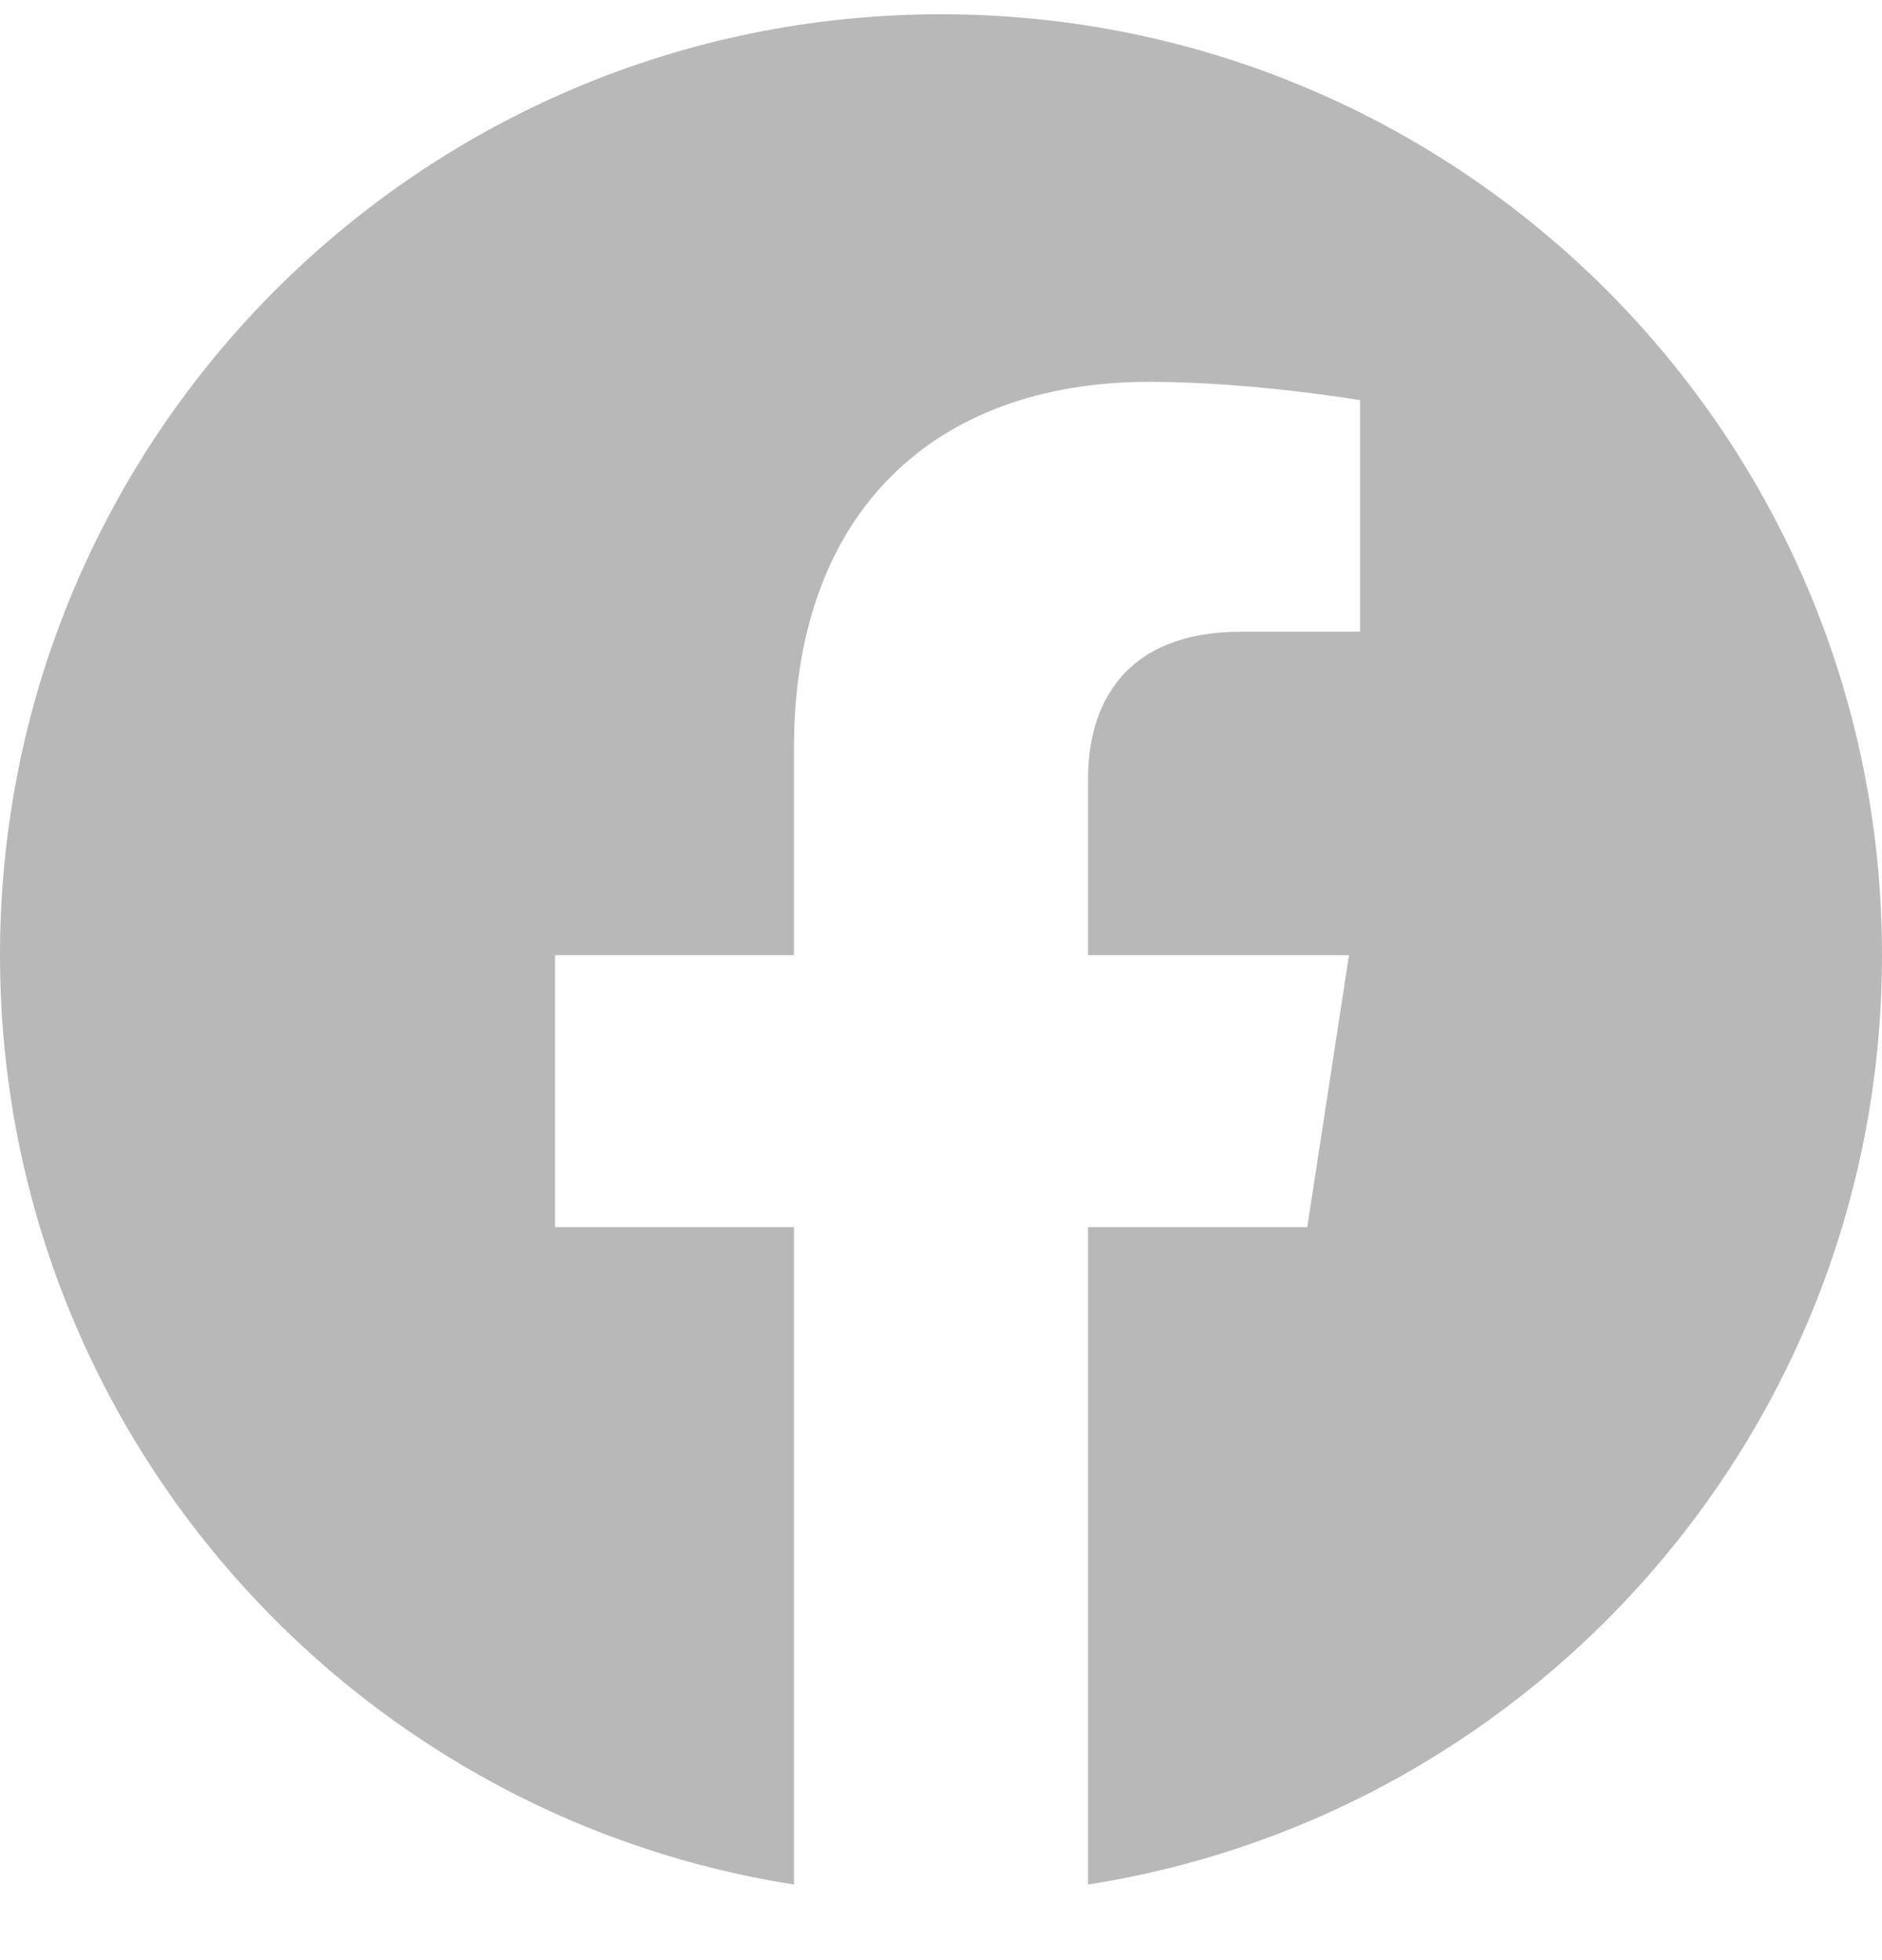 <svg width="24" height="25" viewBox="0 0 24 25" fill="none" xmlns="http://www.w3.org/2000/svg">
<g clip-path="url(#clip0_10632_38737)">
<path d="M24 12.182C24 5.555 18.627 0.182 12 0.182C5.373 0.182 0 5.555 0 12.182C0 18.172 4.388 23.136 10.125 24.036V15.651H7.078V12.182H10.125V9.538C10.125 6.531 11.917 4.87 14.658 4.87C15.97 4.87 17.344 5.104 17.344 5.104V8.057H15.831C14.34 8.057 13.875 8.982 13.875 9.932V12.182H17.203L16.671 15.651H13.875V24.036C19.612 23.136 24 18.172 24 12.182Z" fill="#B8B8B8"/>
</g>
<defs>
<clipPath id="clip0_10632_38737">
<rect width="24" height="24" fill="white" transform="translate(0 0.182)"/>
</clipPath>
</defs>
</svg>
